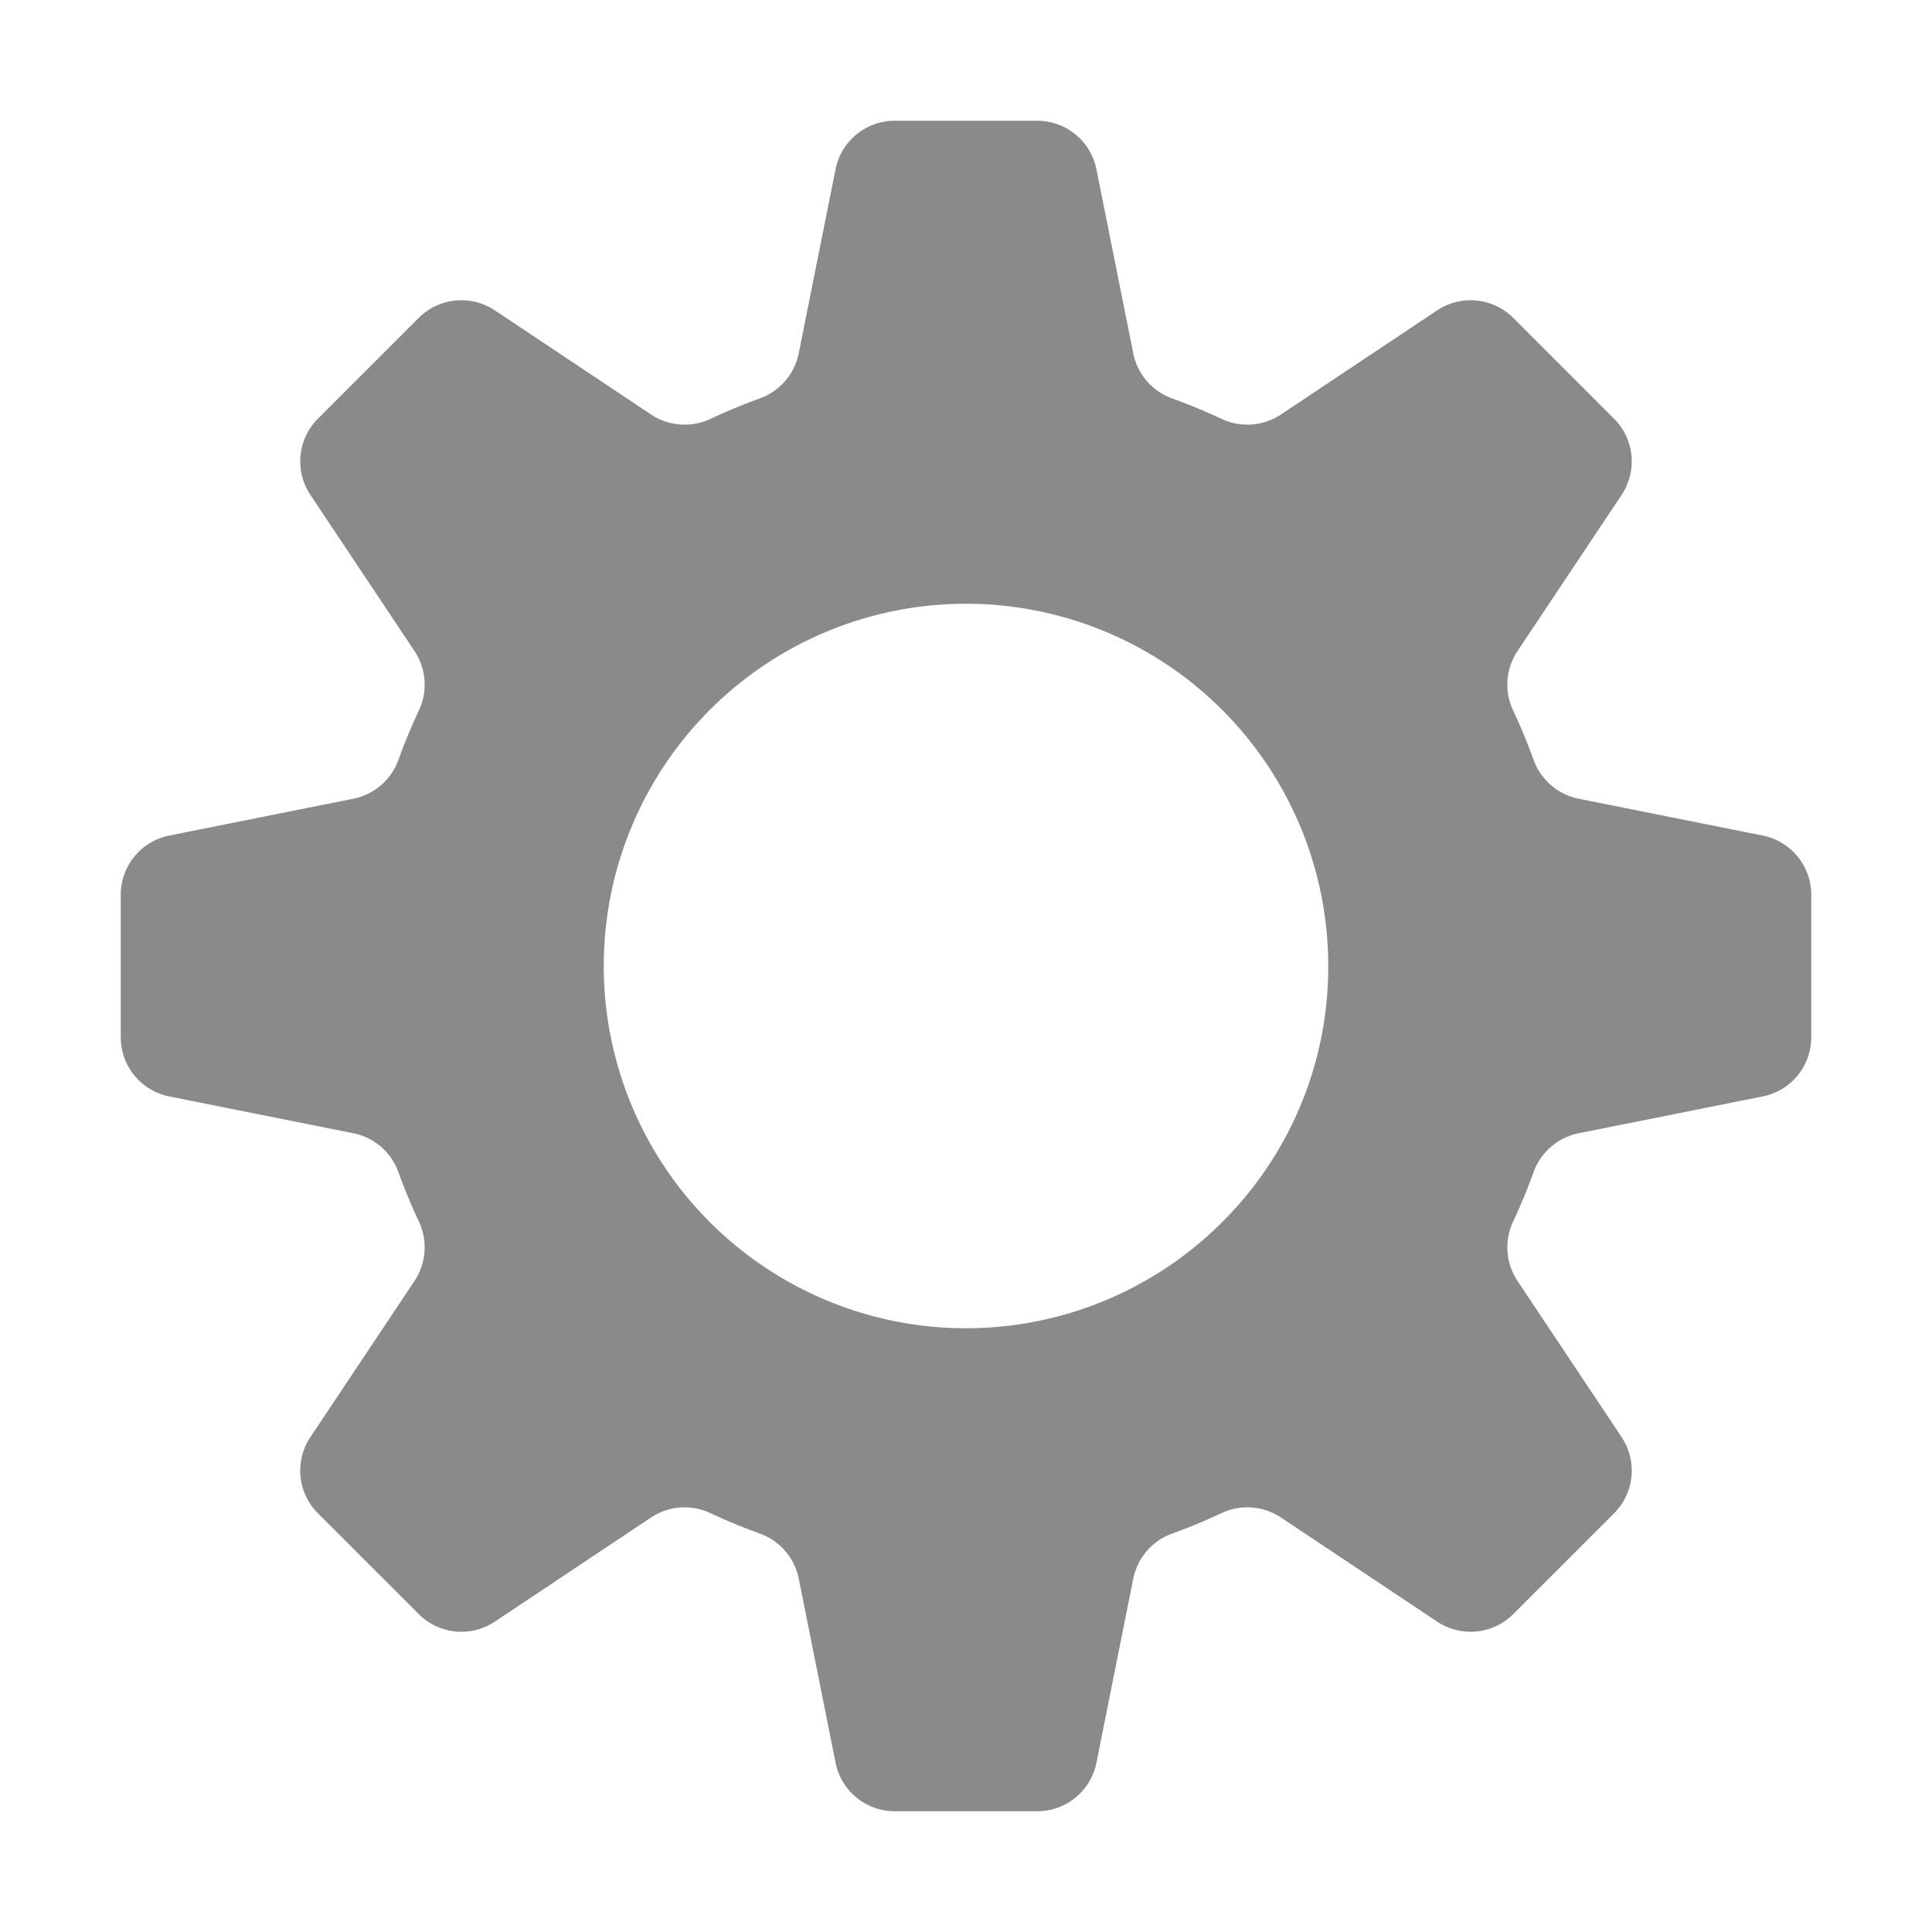 <?xml version="1.0" standalone="no"?><!DOCTYPE svg PUBLIC "-//W3C//DTD SVG 1.1//EN" "http://www.w3.org/Graphics/SVG/1.1/DTD/svg11.dtd"><svg t="1607667670591" class="icon" viewBox="0 0 1024 1024" version="1.1" xmlns="http://www.w3.org/2000/svg" p-id="3627" xmlns:xlink="http://www.w3.org/1999/xlink" width="32" height="32"><defs><style type="text/css"></style></defs><path d="M960 549.77v-75.54a32 32 0 0 0-25.72-31.38l-97.59-19.52a32.13 32.13 0 0 1-23.86-20.62Q808 389.37 802 376.59a32.15 32.15 0 0 1 2.28-31.48l55.21-82.81a32 32 0 0 0-4-40.38l-53.41-53.41a32 32 0 0 0-40.38-4l-82.81 55.21a32.15 32.15 0 0 1-31.48 2.28q-12.77-6-26.13-10.82a32.13 32.13 0 0 1-20.62-23.86l-19.52-97.6A32 32 0 0 0 549.77 64h-75.54a32 32 0 0 0-31.38 25.72l-19.52 97.59a32.13 32.13 0 0 1-20.62 23.86Q389.37 216 376.59 222a32.15 32.15 0 0 1-31.48-2.28l-82.81-55.21a32 32 0 0 0-40.38 4l-53.41 53.41a32 32 0 0 0-4 40.38l55.21 82.81a32.15 32.15 0 0 1 2.28 31.48q-6 12.77-10.82 26.13a32.13 32.13 0 0 1-23.86 20.62l-97.6 19.52A32 32 0 0 0 64 474.23v75.53a32 32 0 0 0 25.72 31.38l97.59 19.52a32.13 32.13 0 0 1 23.86 20.62Q216 634.63 222 647.41a32.15 32.15 0 0 1-2.28 31.48l-55.21 82.81a32 32 0 0 0 4 40.38l53.41 53.41a32 32 0 0 0 40.38 4l82.81-55.21a32.15 32.15 0 0 1 31.48-2.28q12.77 6 26.13 10.82a32.13 32.13 0 0 1 20.62 23.86l19.52 97.59A32 32 0 0 0 474.23 960h75.53a32 32 0 0 0 31.38-25.72l19.52-97.59a32.13 32.13 0 0 1 20.62-23.86Q634.63 808 647.41 802a32.15 32.15 0 0 1 31.48 2.28l82.81 55.21a32 32 0 0 0 40.38-4l53.41-53.41a32 32 0 0 0 4-40.38l-55.21-82.81a32.15 32.15 0 0 1-2.28-31.48q6-12.77 10.82-26.13a32.13 32.13 0 0 1 23.86-20.62l97.59-19.52A32 32 0 0 0 960 549.77z m-312.24 98A192 192 0 1 1 704 512a190.74 190.74 0 0 1-56.24 135.76z" p-id="3628" fill="#8a8a8a"></path></svg>